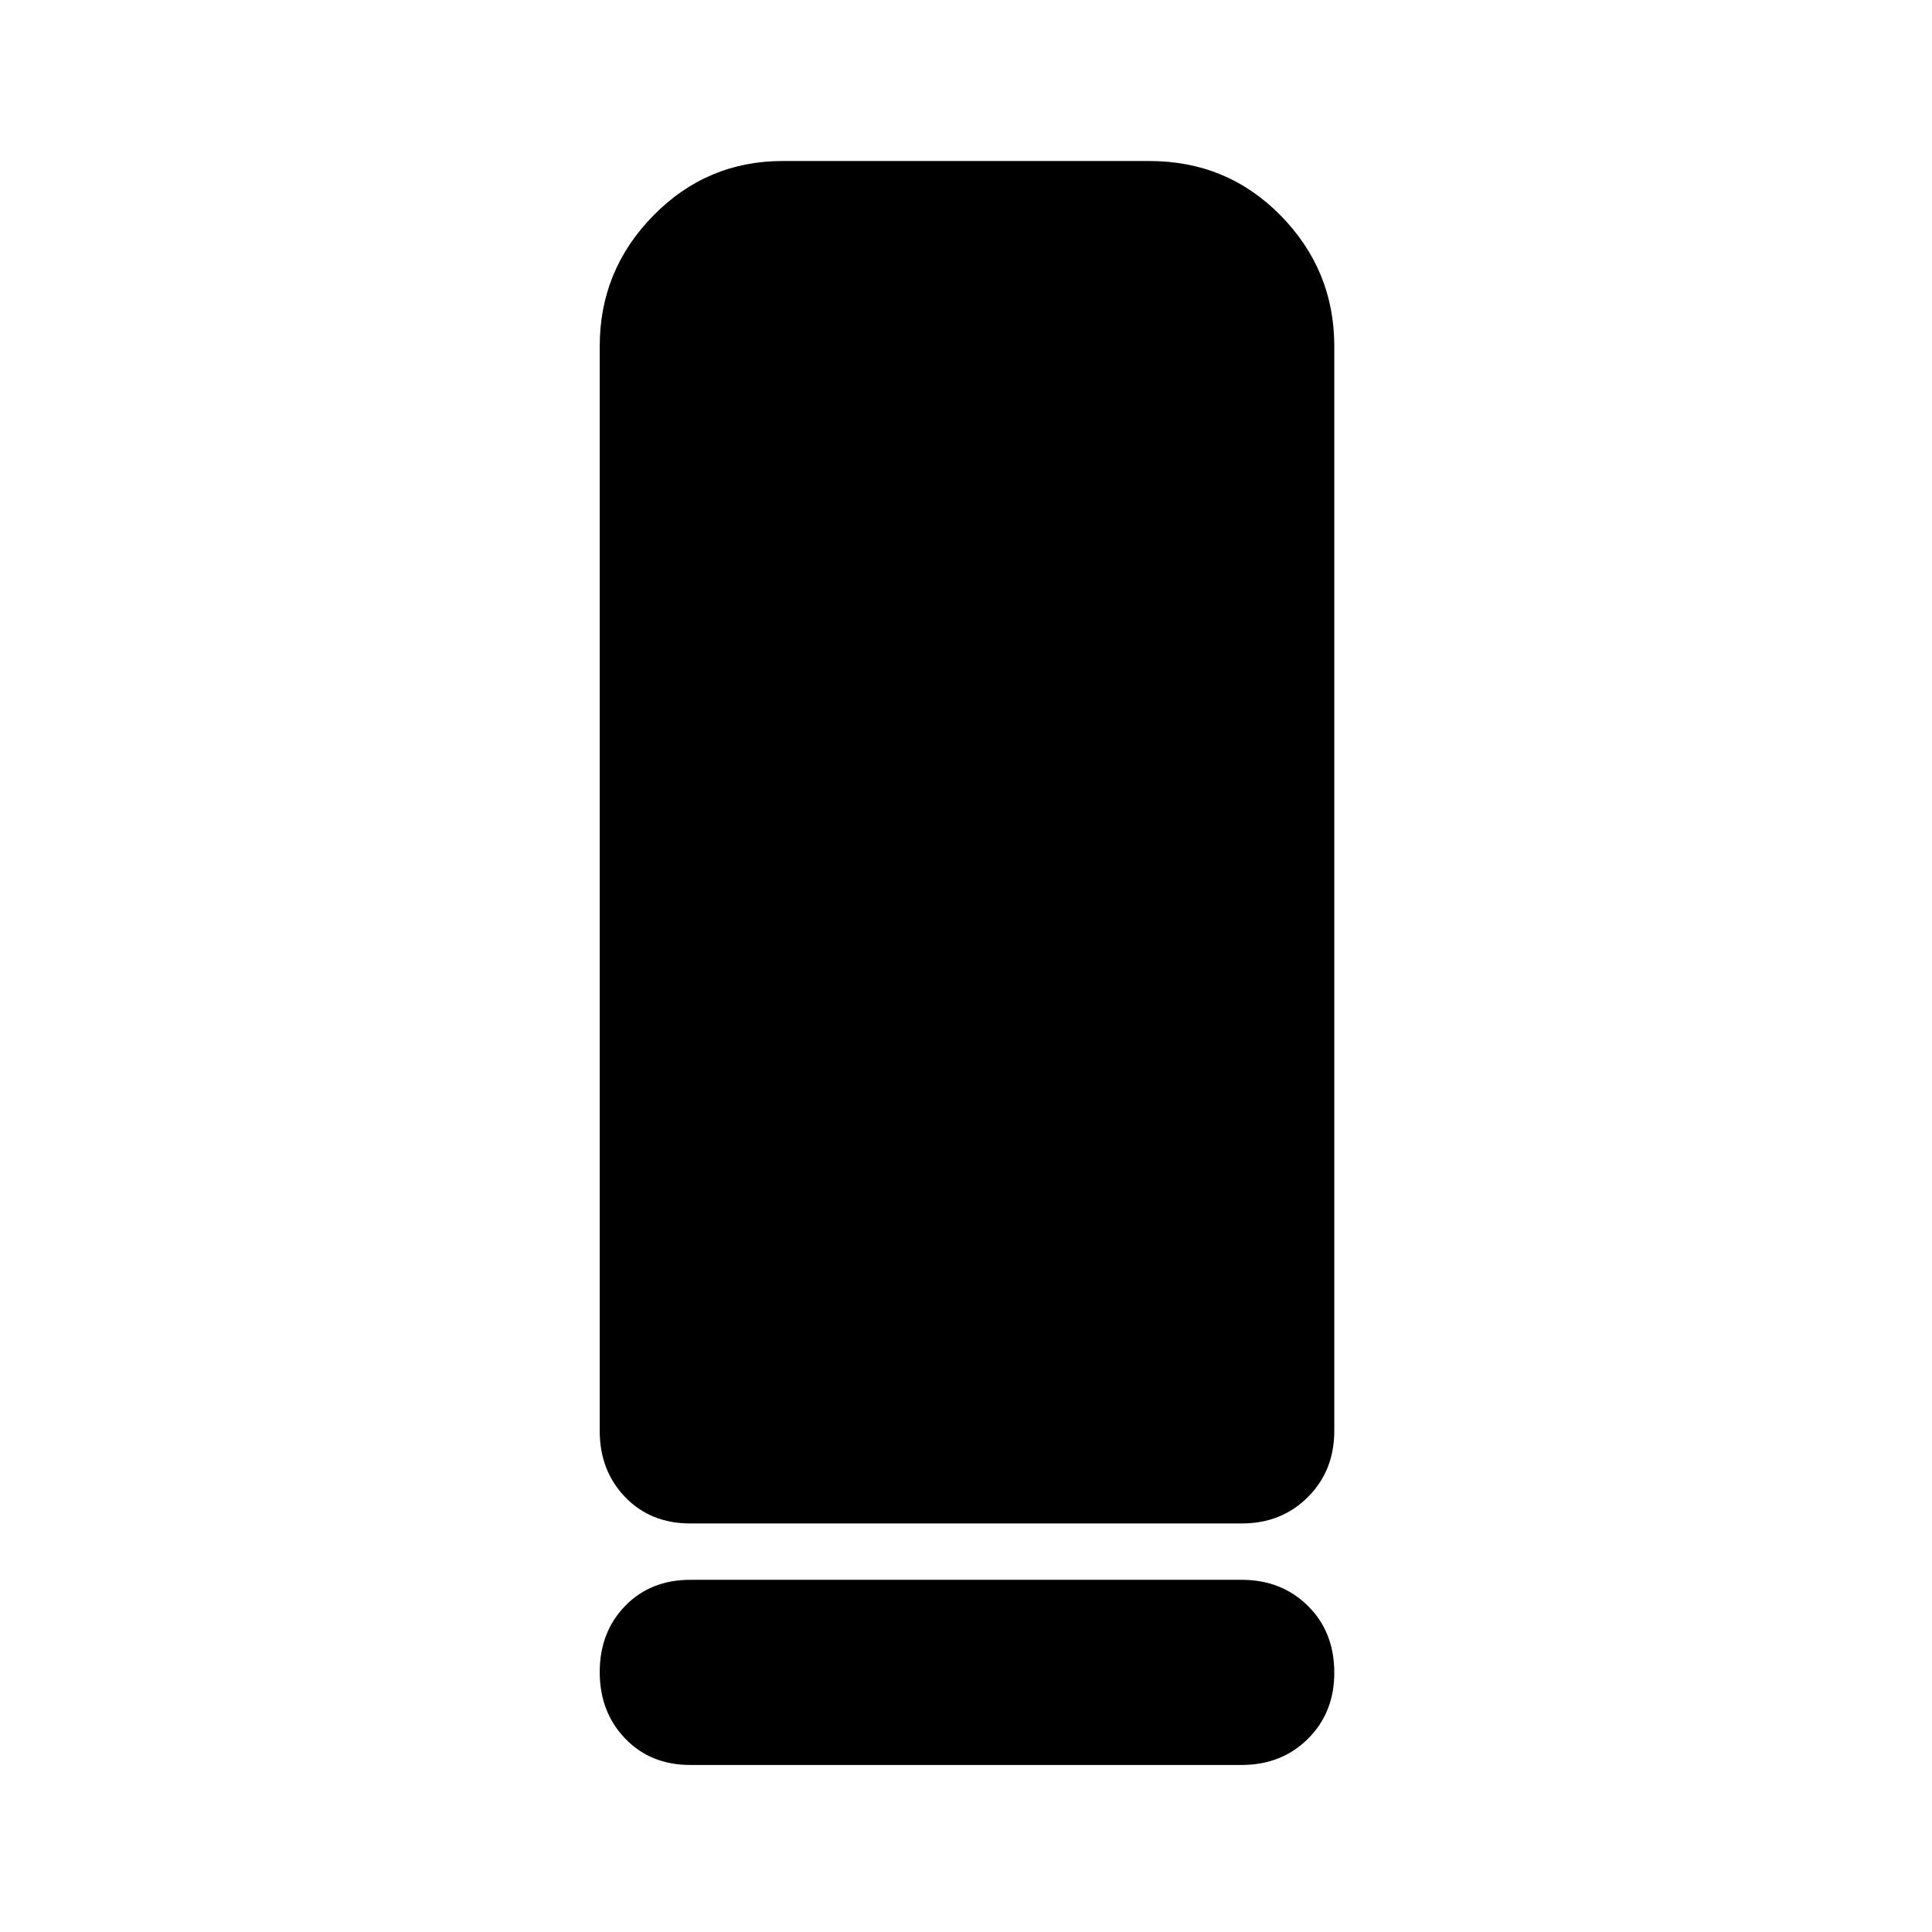 <svg xmlns="http://www.w3.org/2000/svg" height="48" viewBox="0 -960 960 960" width="48"><path d="M343-203q-19.77 0-32.39-13.13Q298-229.25 298-249v-539q0-37.75 26.63-64.88Q351.25-880 389-880h182q38.75 0 65.38 27.12Q663-825.75 663-788v539q0 19.75-13.11 32.87Q636.78-203 617-203H343Zm0 28h274q19.78 0 32.89 12.95T663-128.82q0 19.85-13.11 32.83Q636.78-83 617-83H343q-19.77 0-32.39-13.16-12.61-13.16-12.61-33T310.61-162q12.62-13 32.39-13Z"/></svg>